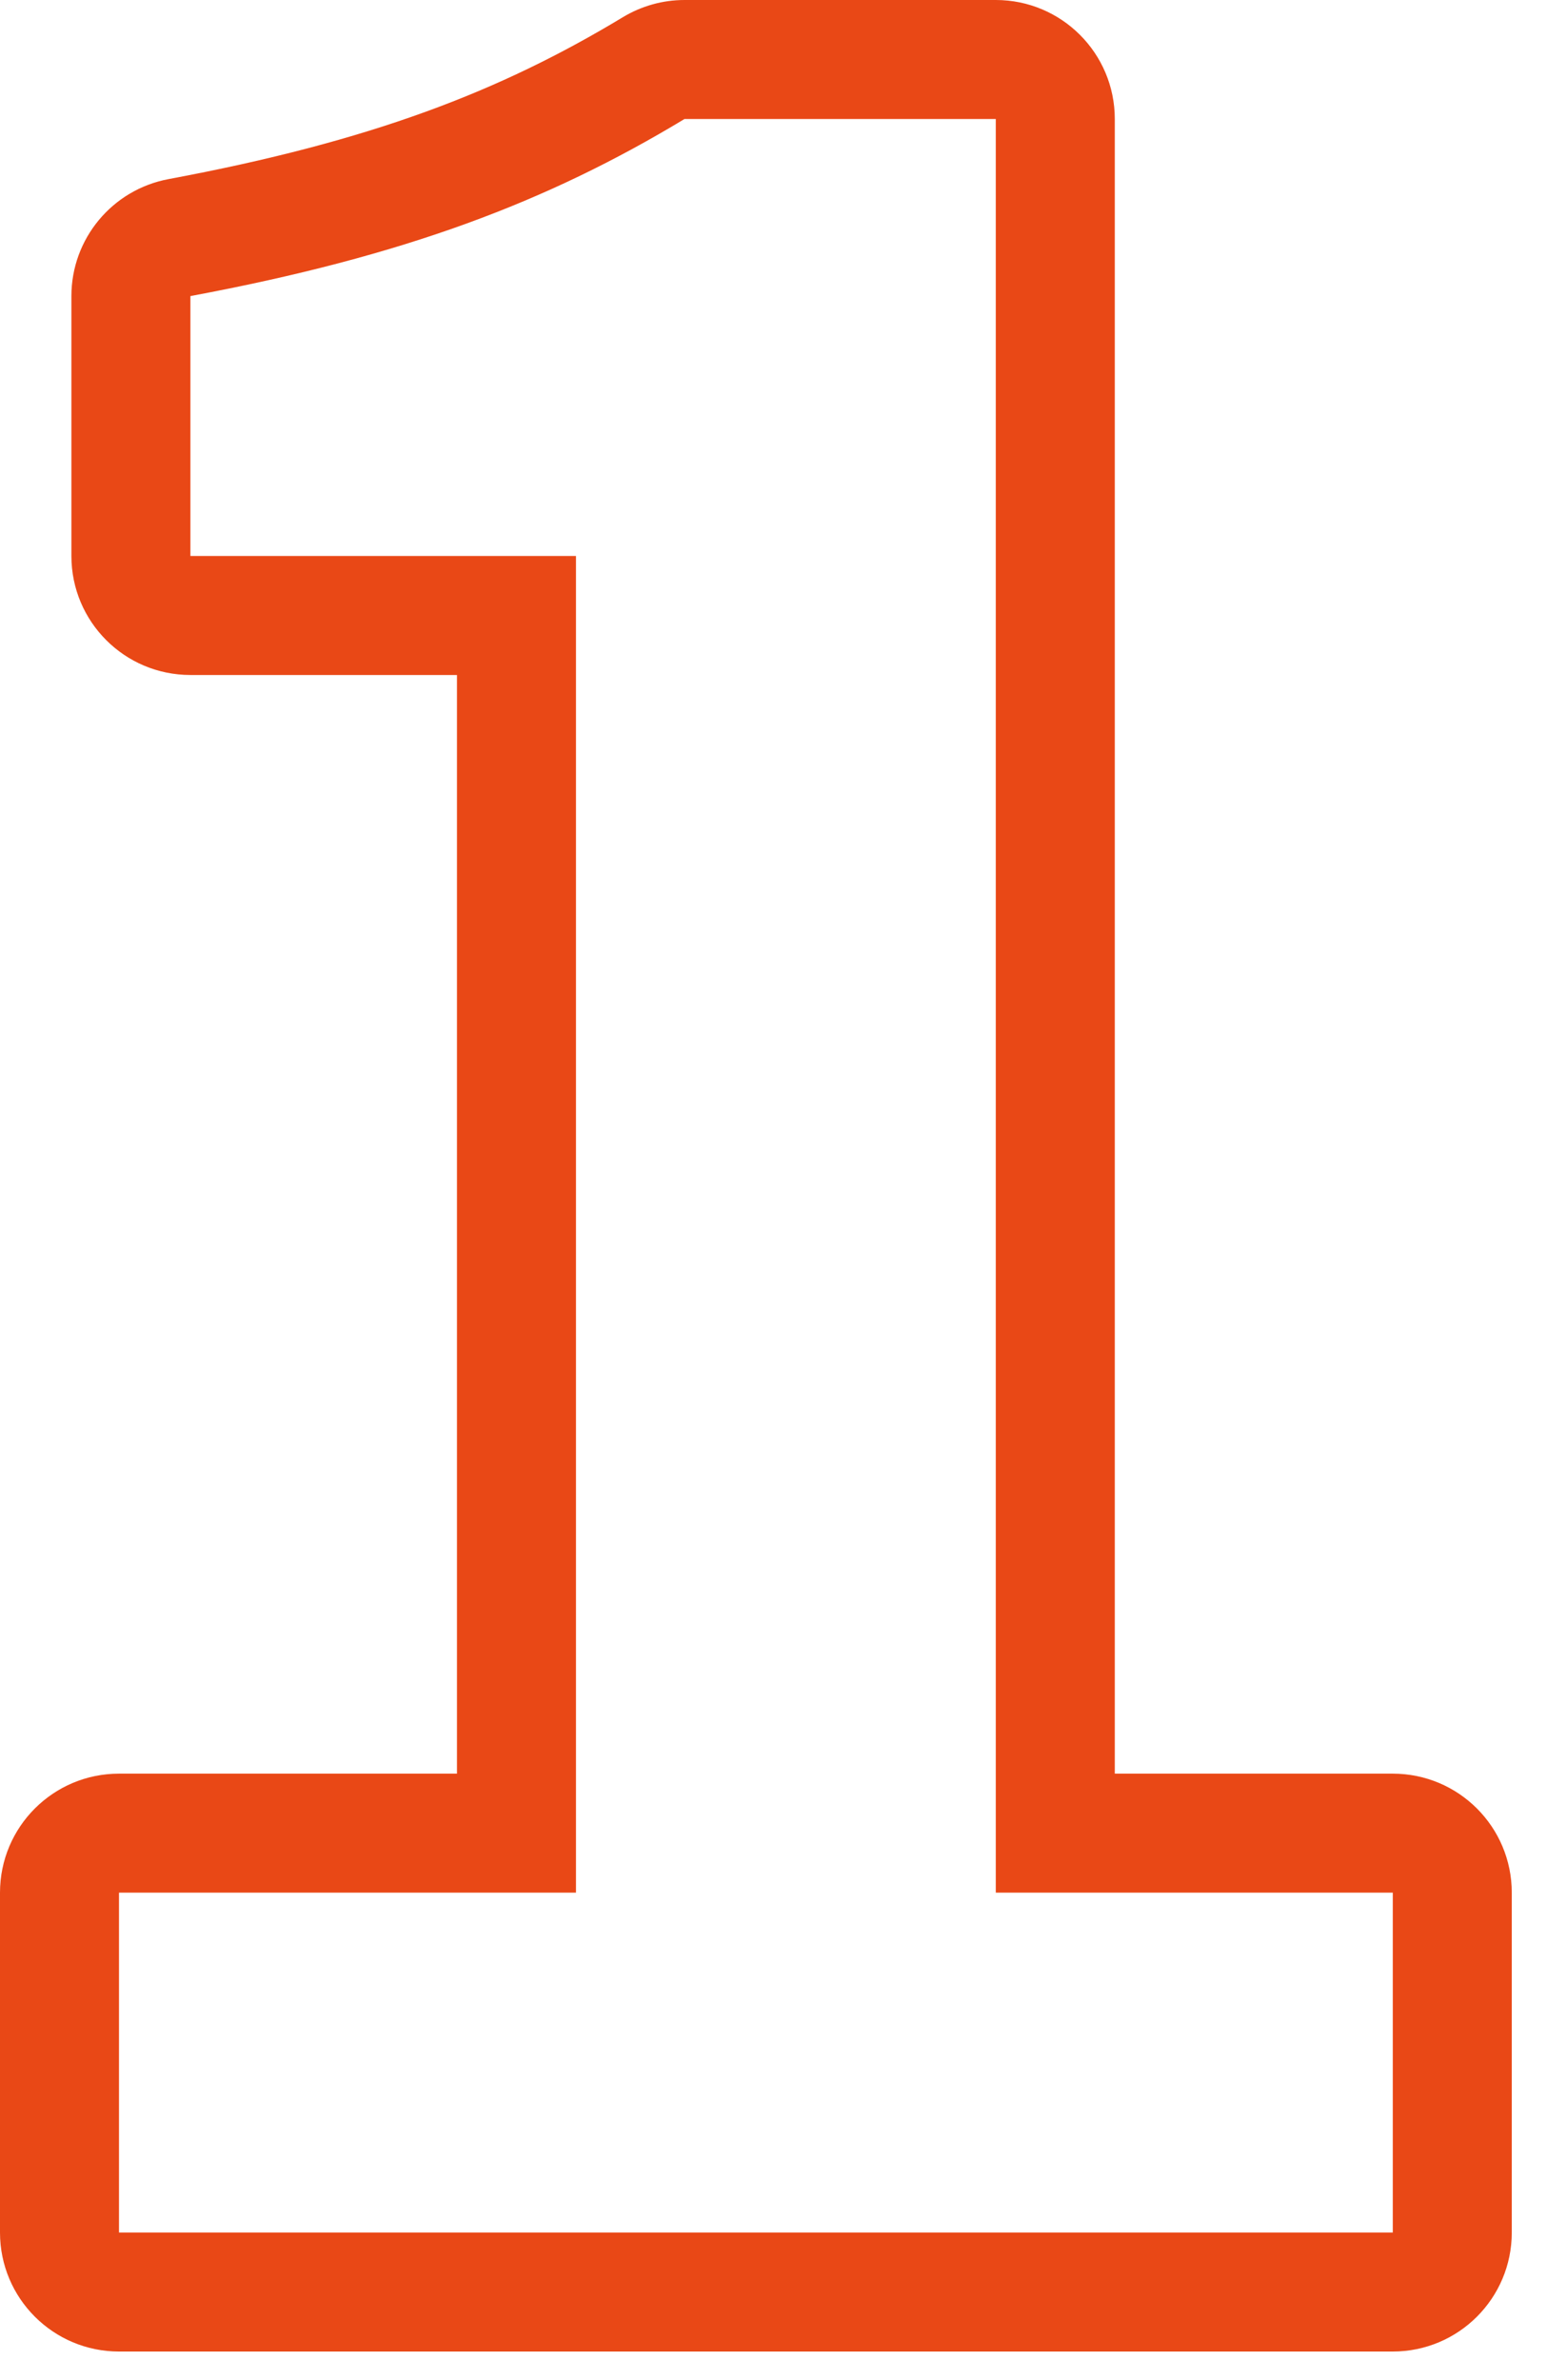 <svg width="26" height="40" viewBox="0 0 26 40" fill="none" xmlns="http://www.w3.org/2000/svg">
<path fill-rule="evenodd" clip-rule="evenodd" d="M2 39.52C0.895 39.52 0 38.625 0 37.52V31.808C0 30.703 0.895 29.808 2 29.808H7.68V11.344H3.2C2.095 11.344 1.2 10.449 1.2 9.344V4.976C1.2 4.013 1.886 3.187 2.833 3.01C6.24 2.374 8.406 1.535 10.47 0.288C10.782 0.1 11.139 0 11.504 0H16.736C17.841 0 18.736 0.895 18.736 2V29.808H23.408C24.513 29.808 25.408 30.703 25.408 31.808V37.52C25.408 38.625 24.513 39.52 23.408 39.52H2ZM16.736 31.808V2H11.504C9.2 3.392 6.8 4.304 3.2 4.976V9.344H9.68V31.808H2V37.52H23.408V31.808H16.736Z" fill="#E94816"/>
</svg>
